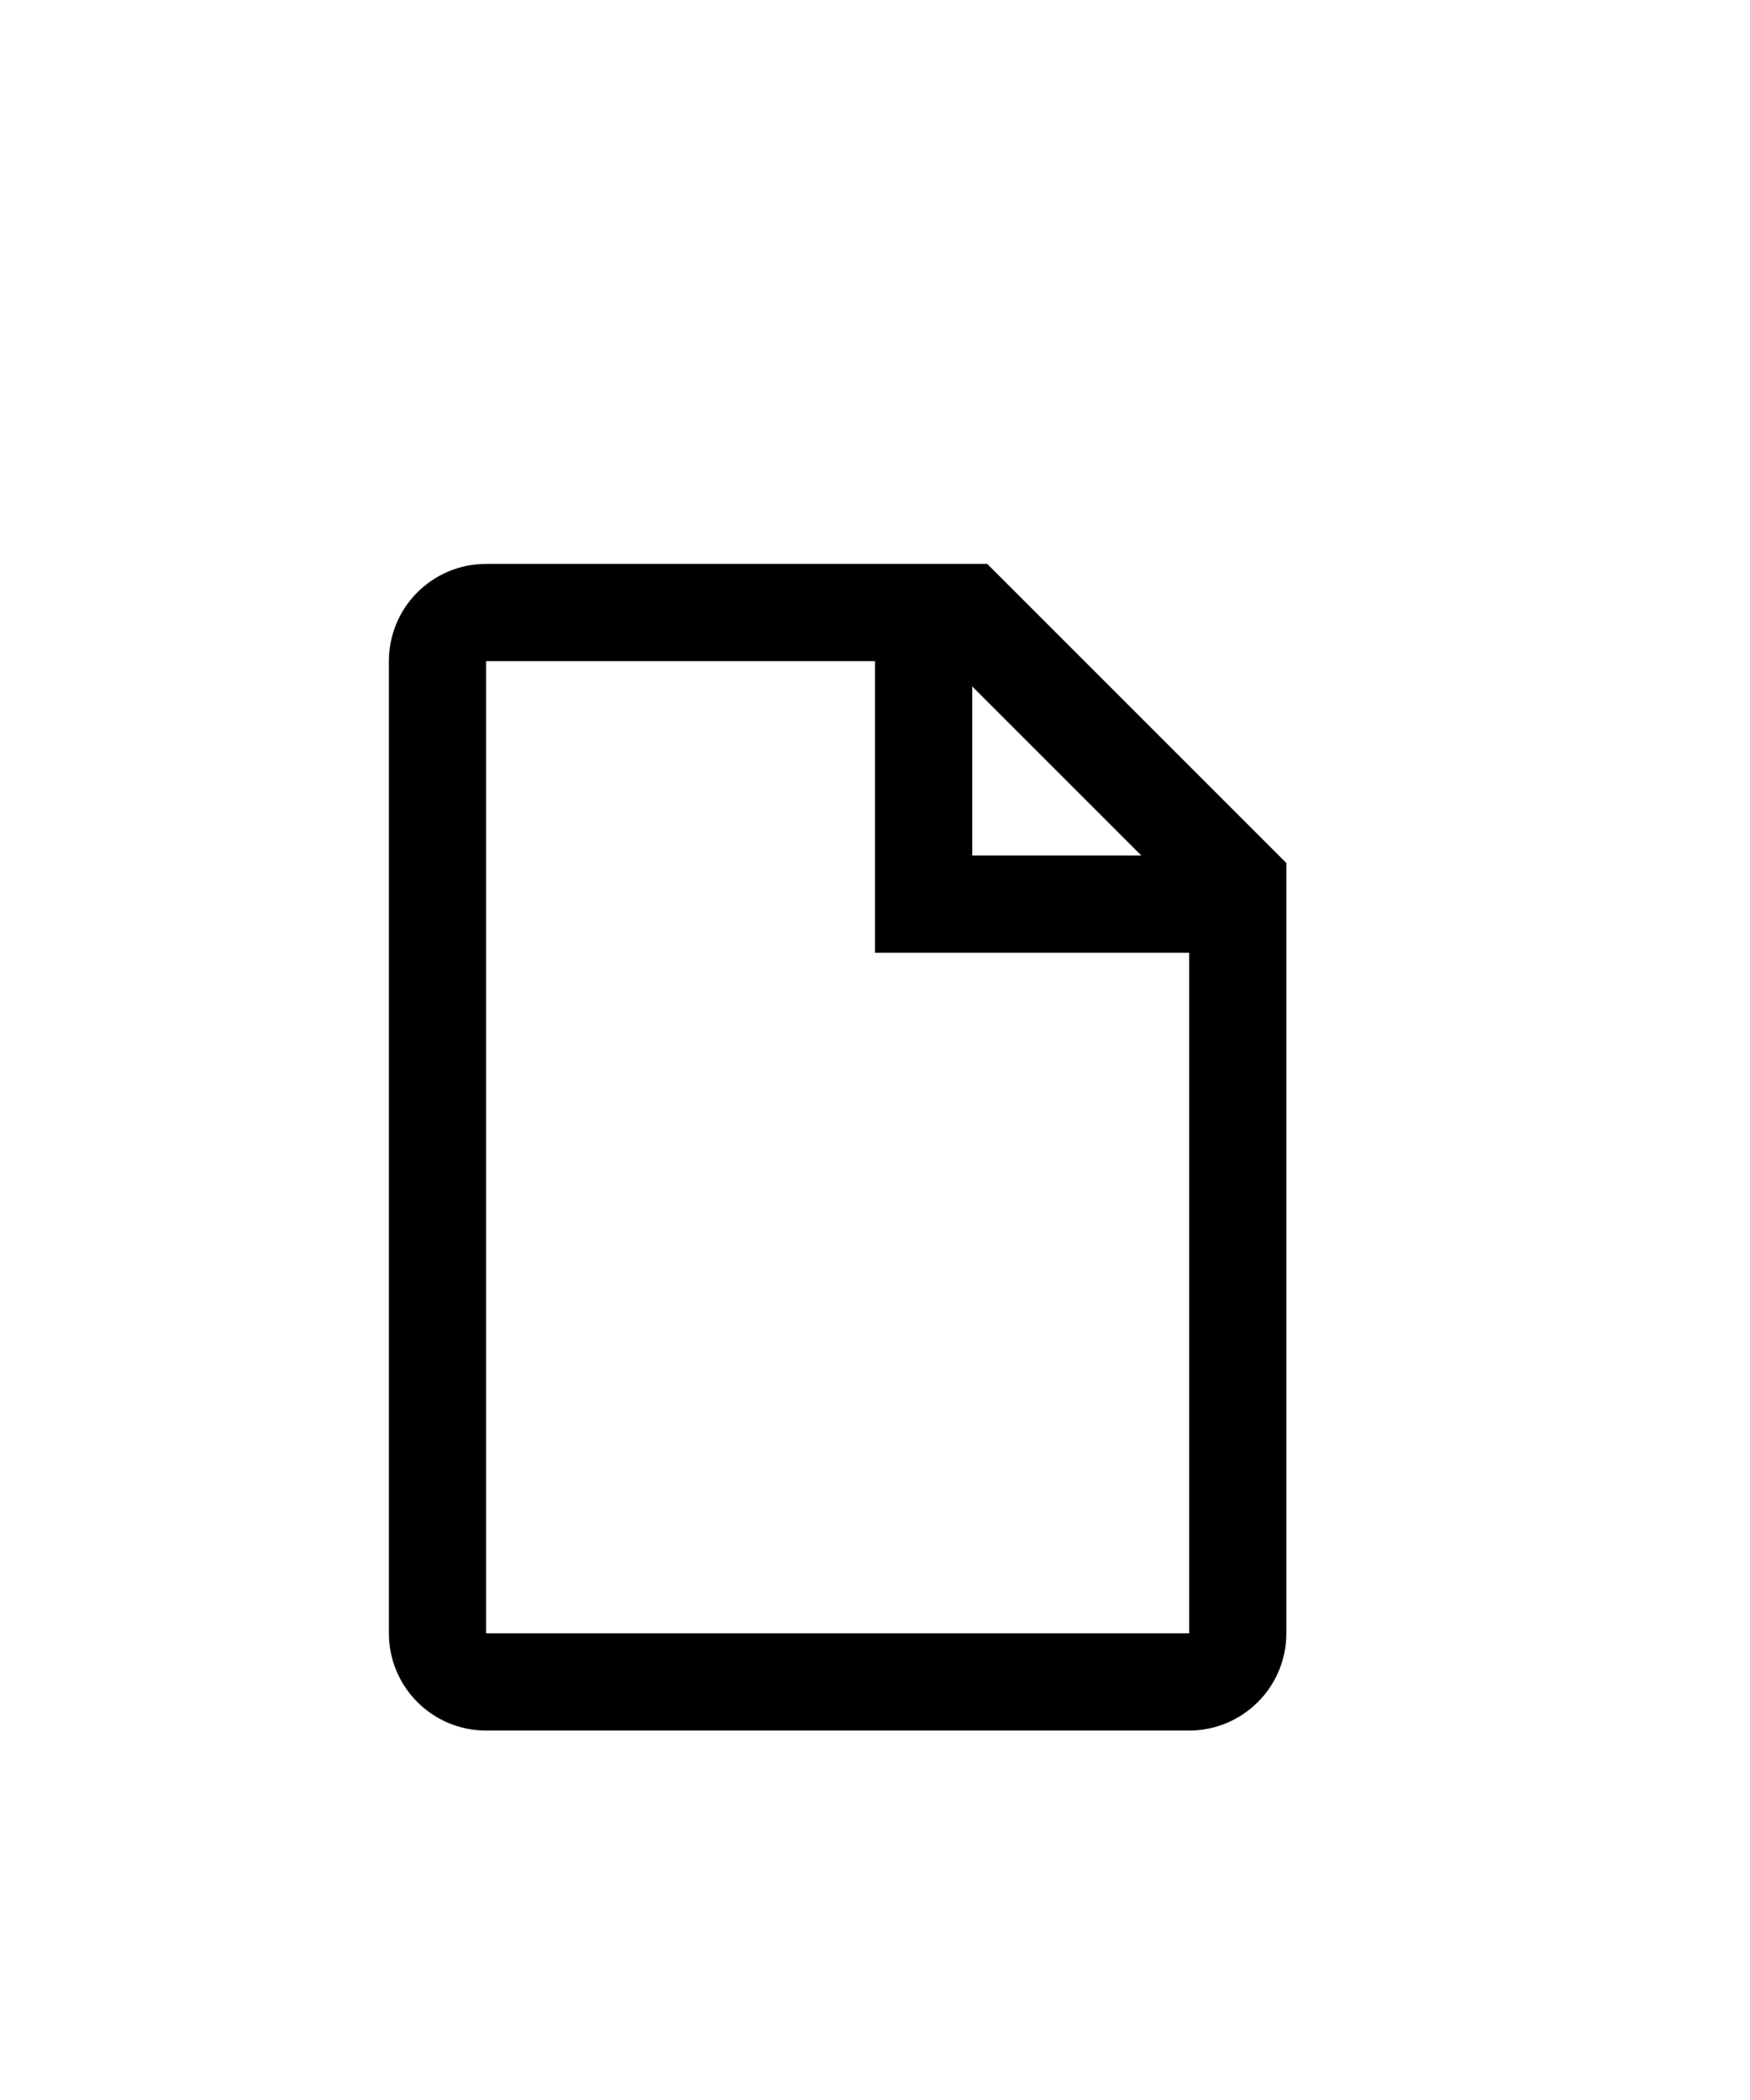 <svg width="20" height="24" viewBox="0 -2 18 20" fill="none" xmlns="http://www.w3.org/2000/svg">
<path d="M4.5 4C4.5 3.724 4.724 3.5 5 3.5H9.947L12.731 6.284V14C12.731 14.276 12.507 14.5 12.231 14.5H5C4.724 14.5 4.5 14.276 4.5 14V4Z" stroke="black"/>
<path d="M9.5 3.5V6.5H12.5" stroke="black"/>
</svg>
